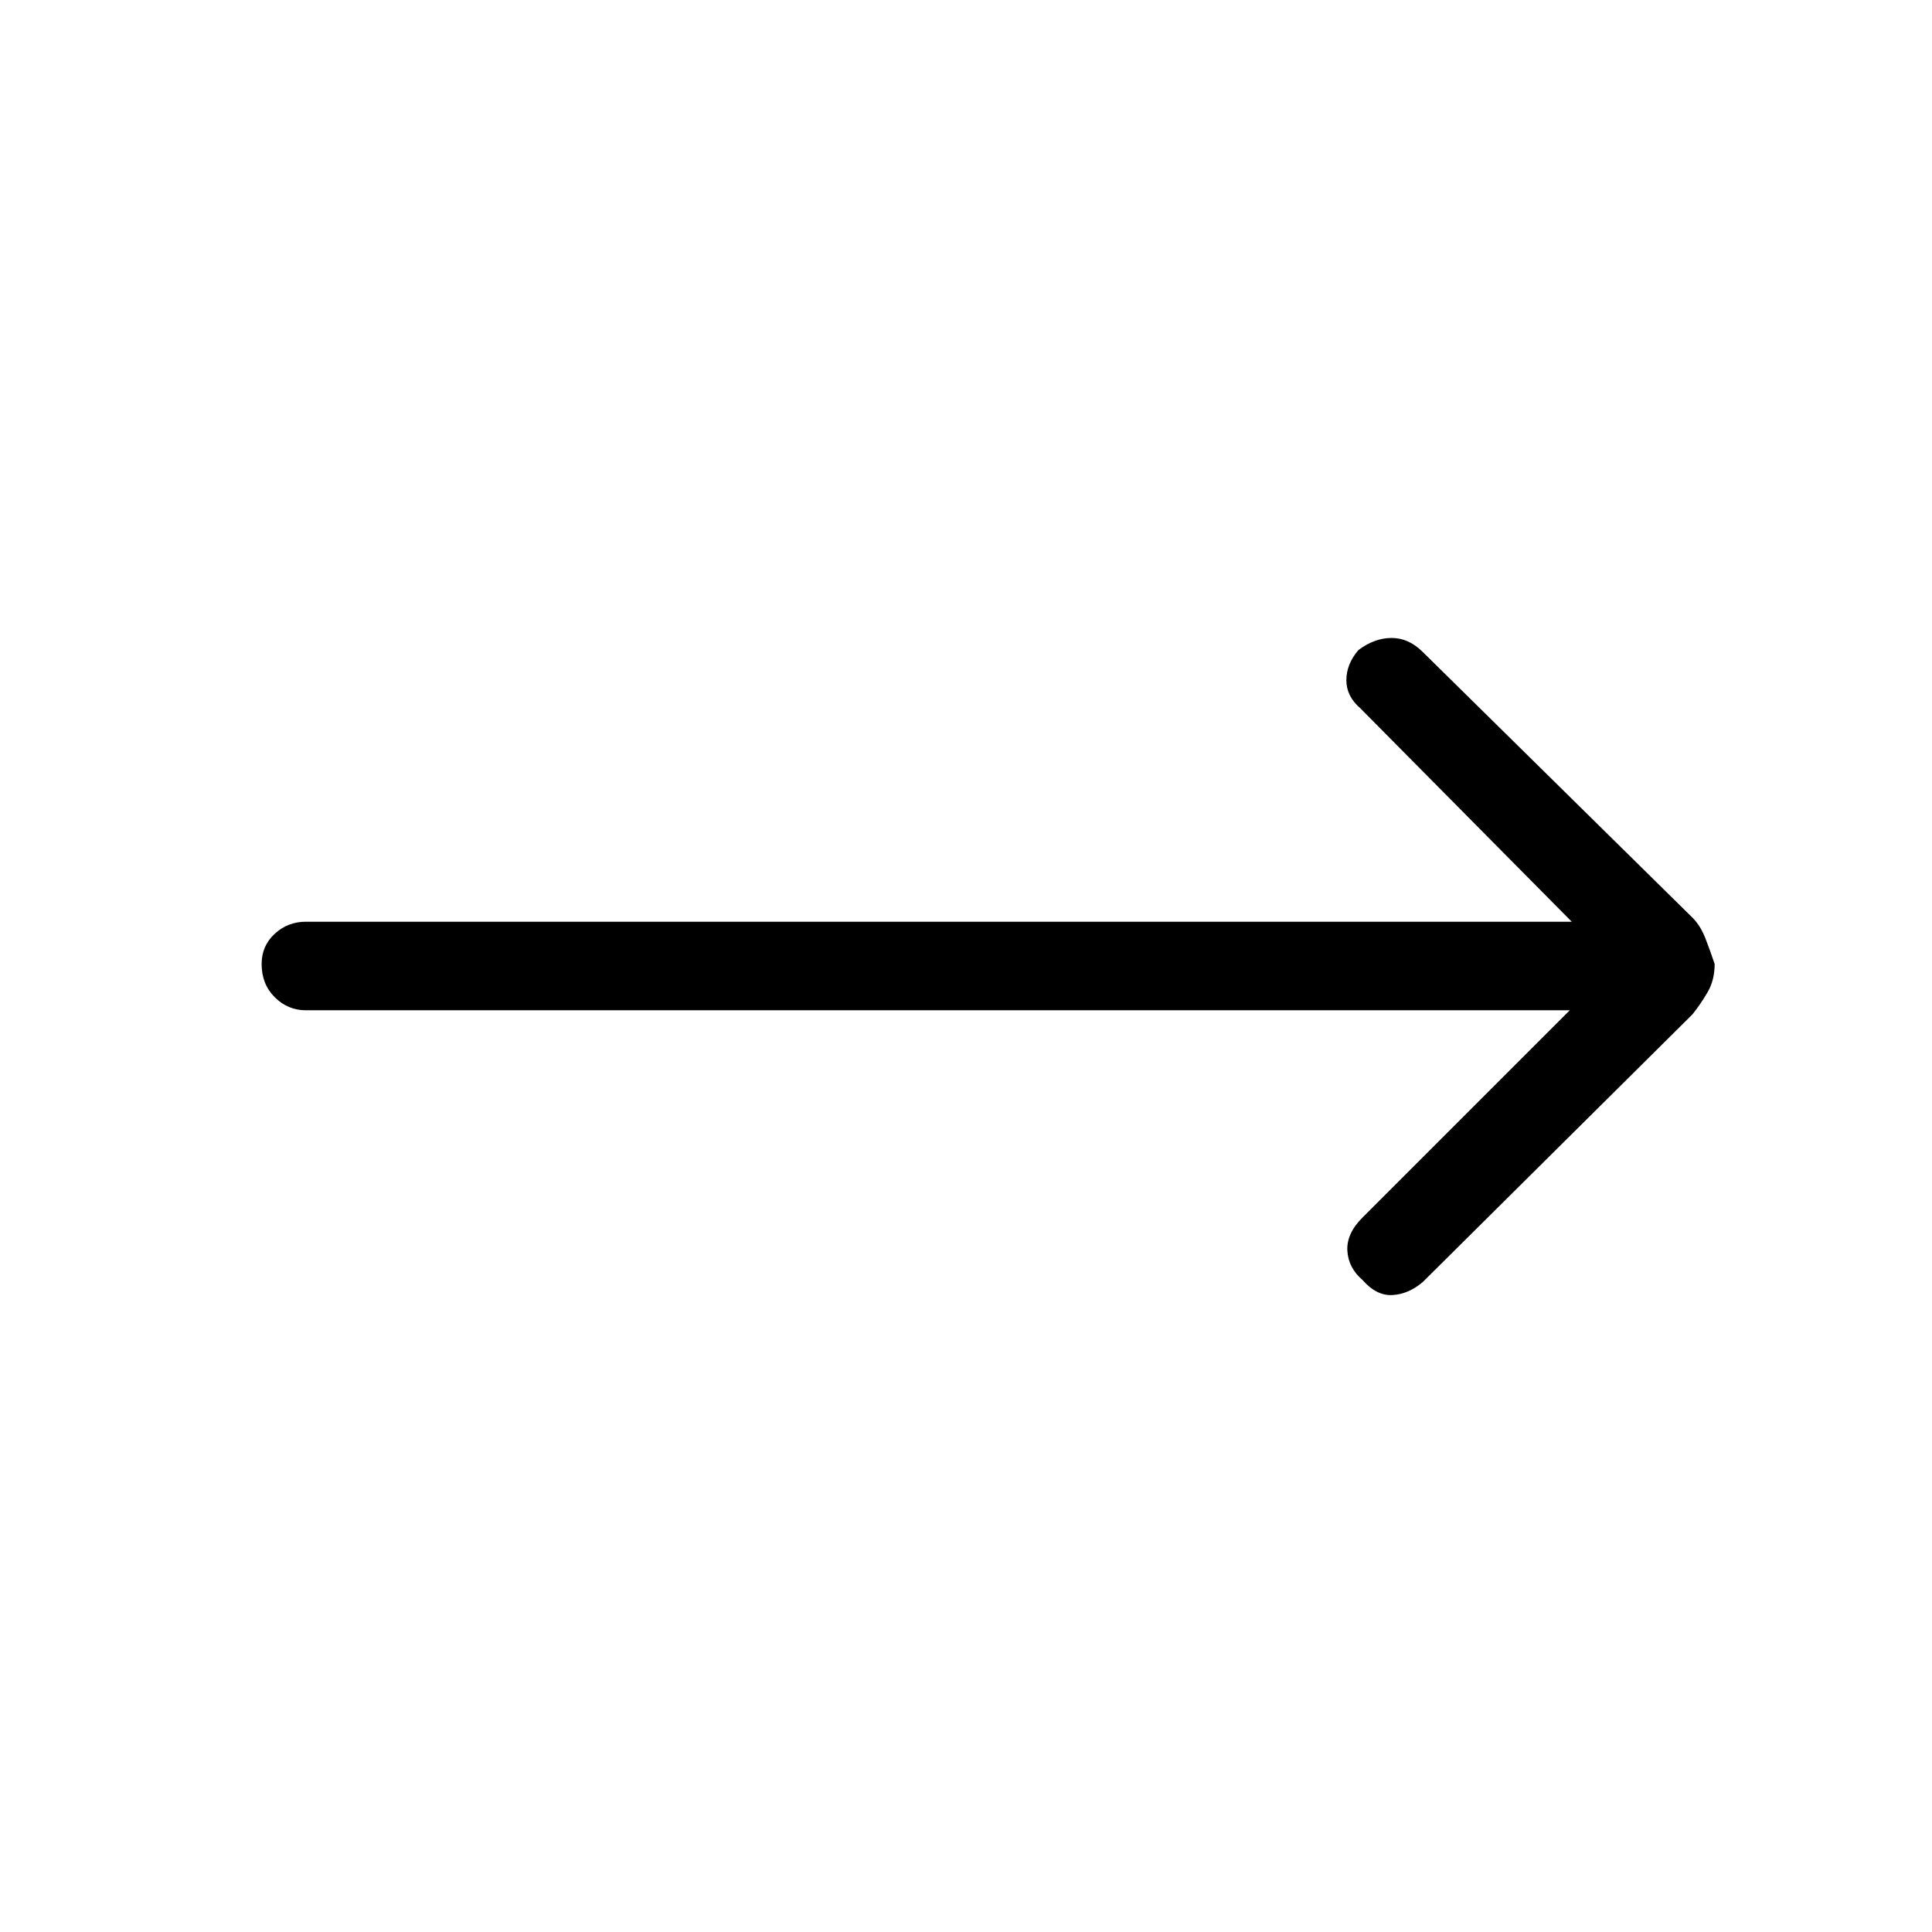 <svg xmlns="http://www.w3.org/2000/svg" height="48" width="48"><path d="M39 25.1H7.6Q7.15 25.1 6.825 24.775Q6.5 24.45 6.5 23.95Q6.5 23.5 6.825 23.2Q7.15 22.9 7.6 22.9H39.05L33.8 17.6Q33.45 17.3 33.45 16.9Q33.45 16.5 33.75 16.15Q34.15 15.85 34.575 15.85Q35 15.85 35.35 16.2L42.05 22.8Q42.25 23 42.375 23.325Q42.5 23.65 42.6 23.95Q42.6 24.35 42.425 24.65Q42.25 24.95 42.05 25.2L35.35 31.85Q35 32.15 34.6 32.175Q34.2 32.2 33.85 31.8Q33.5 31.5 33.475 31.075Q33.45 30.65 33.85 30.25Z"/></svg>
